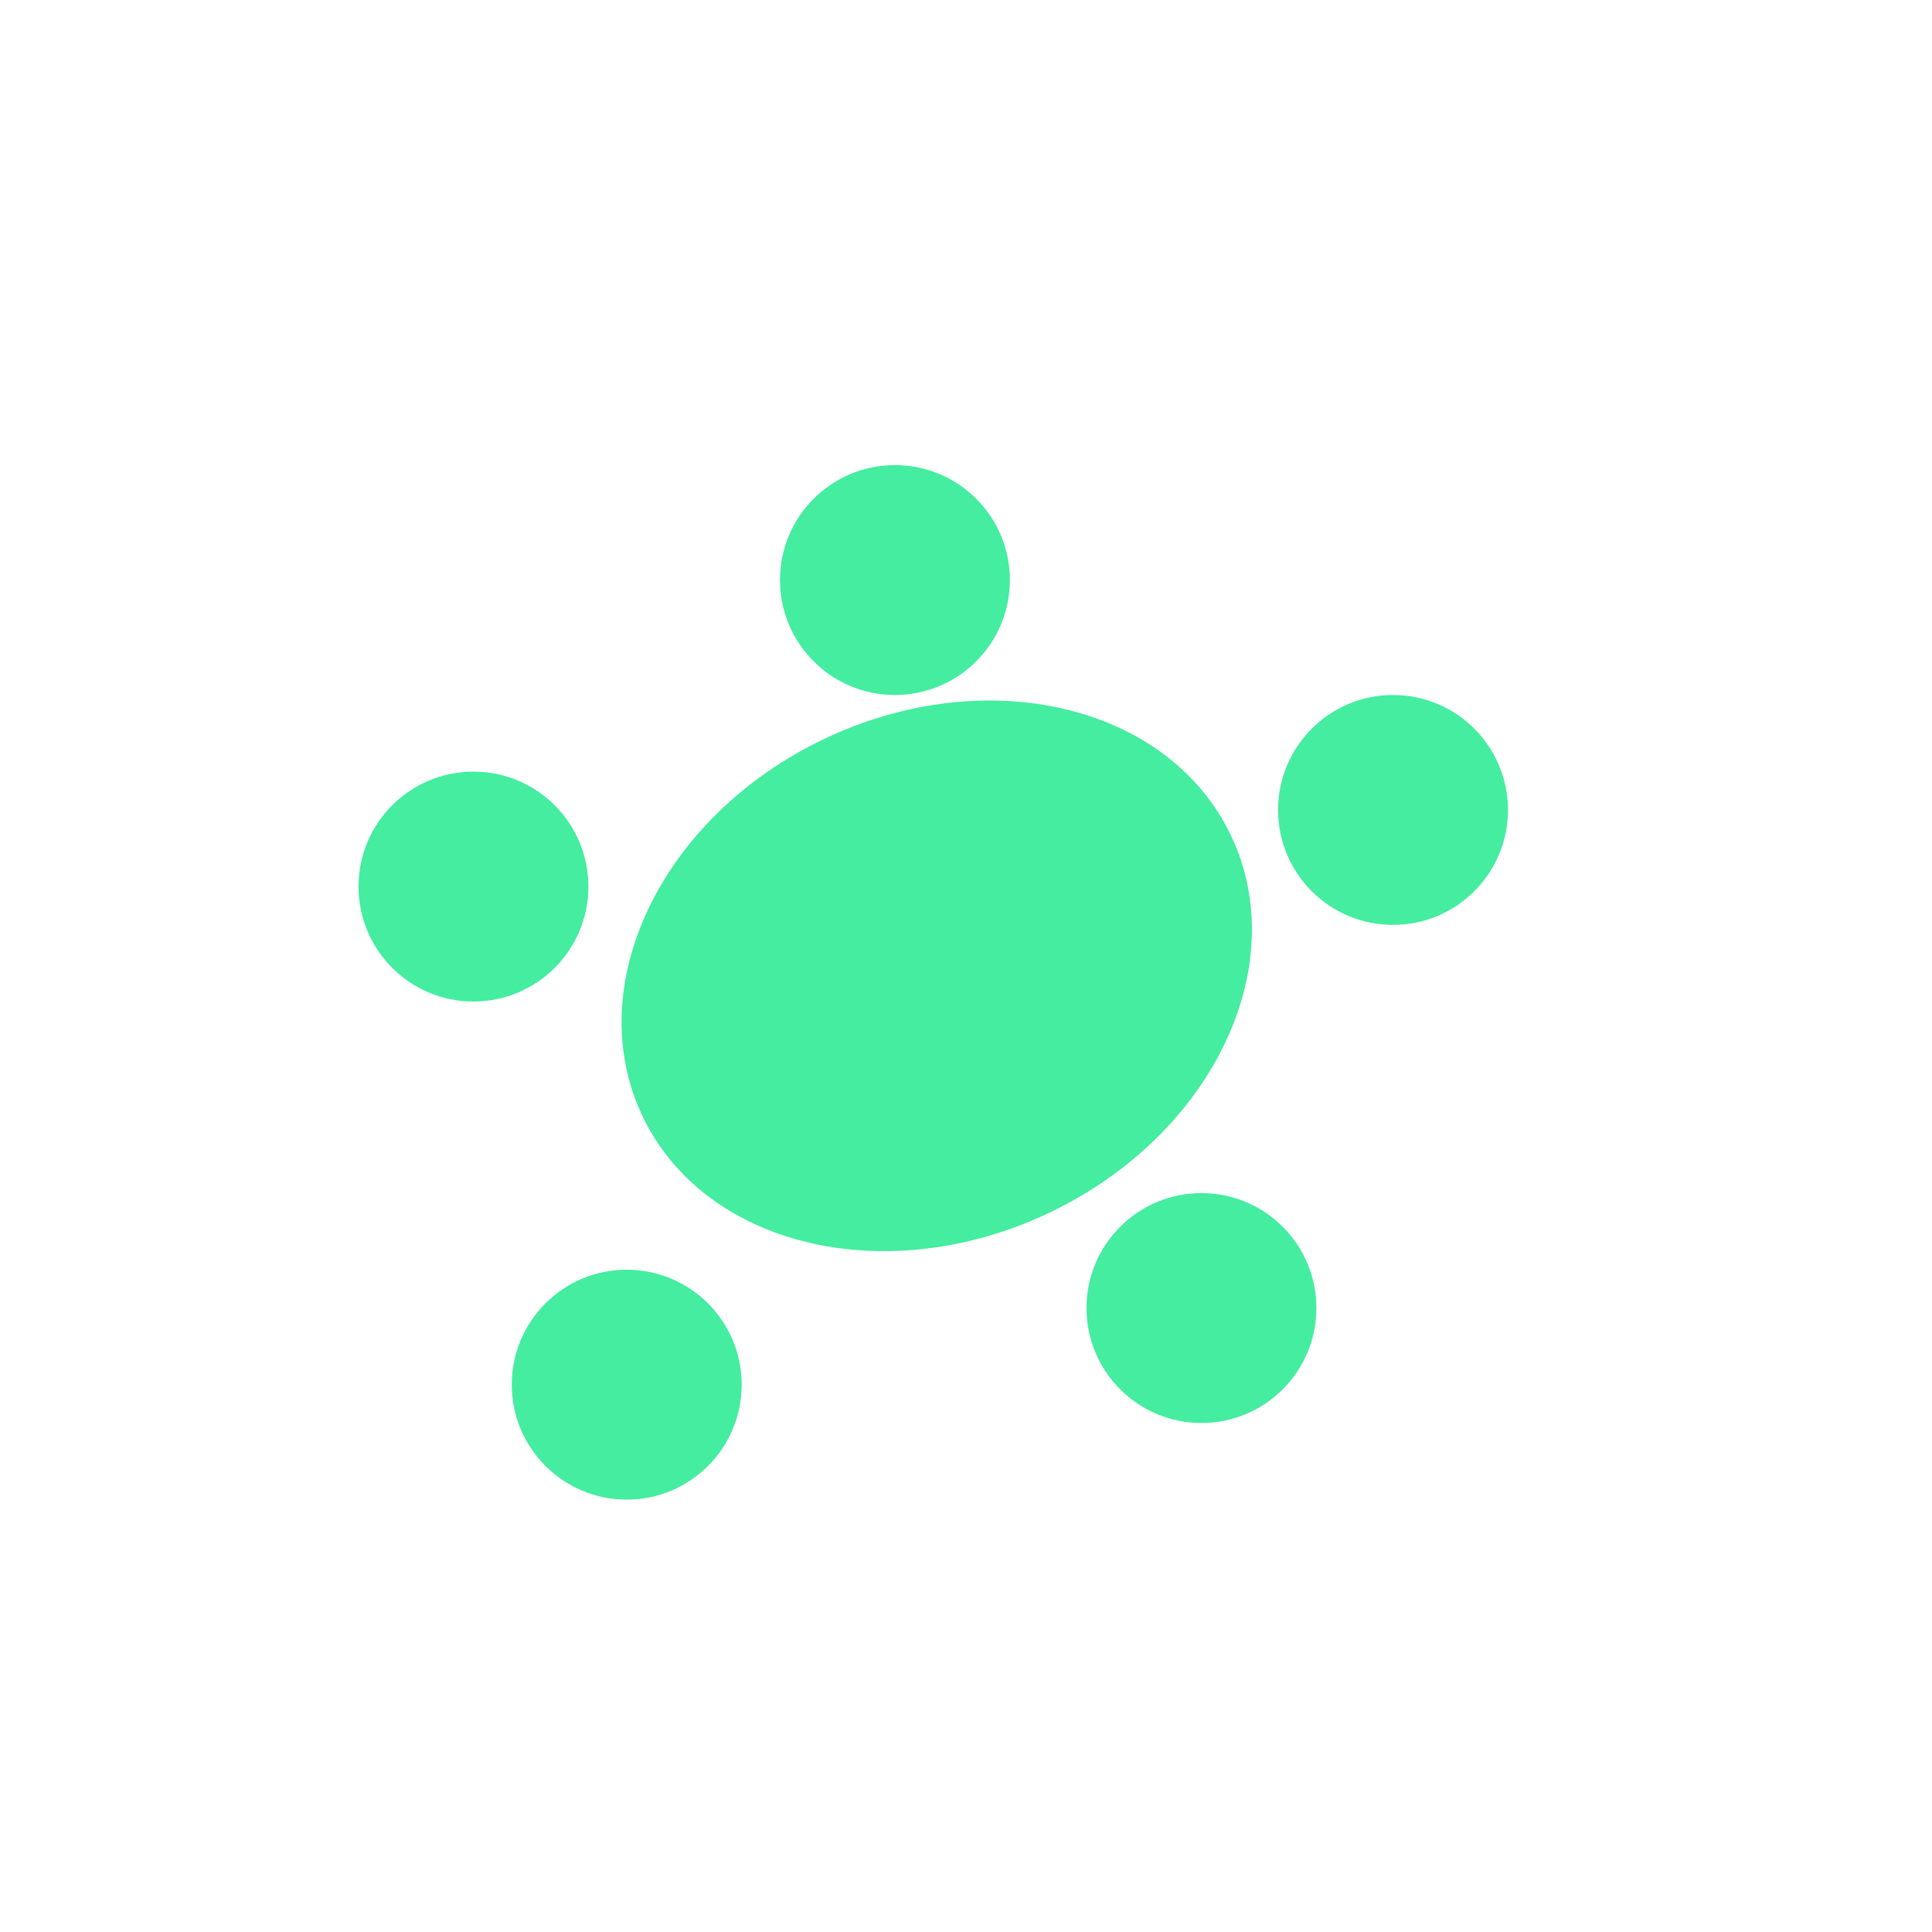 <svg height="512" viewBox="0 0 512 512" width="512" xmlns="http://www.w3.org/2000/svg">
 <path d="m170.316 295.877c16.565 34.635 64.883 46.022 107.92 25.434 43.043-20.587 64.507-65.337 47.942-99.978-16.565-34.635-64.883-46.022-107.92-25.434-43.043 20.587-64.507 65.337-47.942 99.978z" fill="#44ED9F"/>
 <g fill="#44ED9F" stroke-linecap="square" stroke-miterlimit="10" transform="matrix(10.154 0 0 10.154 74.702 102.949)">
  <path d="m19 5c0 1.657-1.343 3-3 3-1.657 0-3-1.343-3-3 0-1.657 1.343-3 3-3 1.657 0 3 1.343 3 3z"/>
  <path d="m8 13c0 1.657-1.343 3-3 3-1.657 0-3-1.343-3-3 0-1.657 1.343-3 3-3 1.657 0 3 1.343 3 3z"/>
  <path d="m12 26c0 1.657-1.343 3-3 3-1.657 0-3-1.343-3-3 0-1.657 1.343-3 3-3 1.657 0 3 1.343 3 3z"/>
  <path d="m27 24c0 1.657-1.343 3-3 3-1.657 0-3-1.343-3-3 0-1.657 1.343-3 3-3 1.657 0 3 1.343 3 3z"/>
  <path d="m32 11c0 1.657-1.343 3-3 3-1.657 0-3-1.343-3-3 0-1.657 1.343-3 3-3 1.657 0 3 1.343 3 3z"/>
 </g>
</svg>
